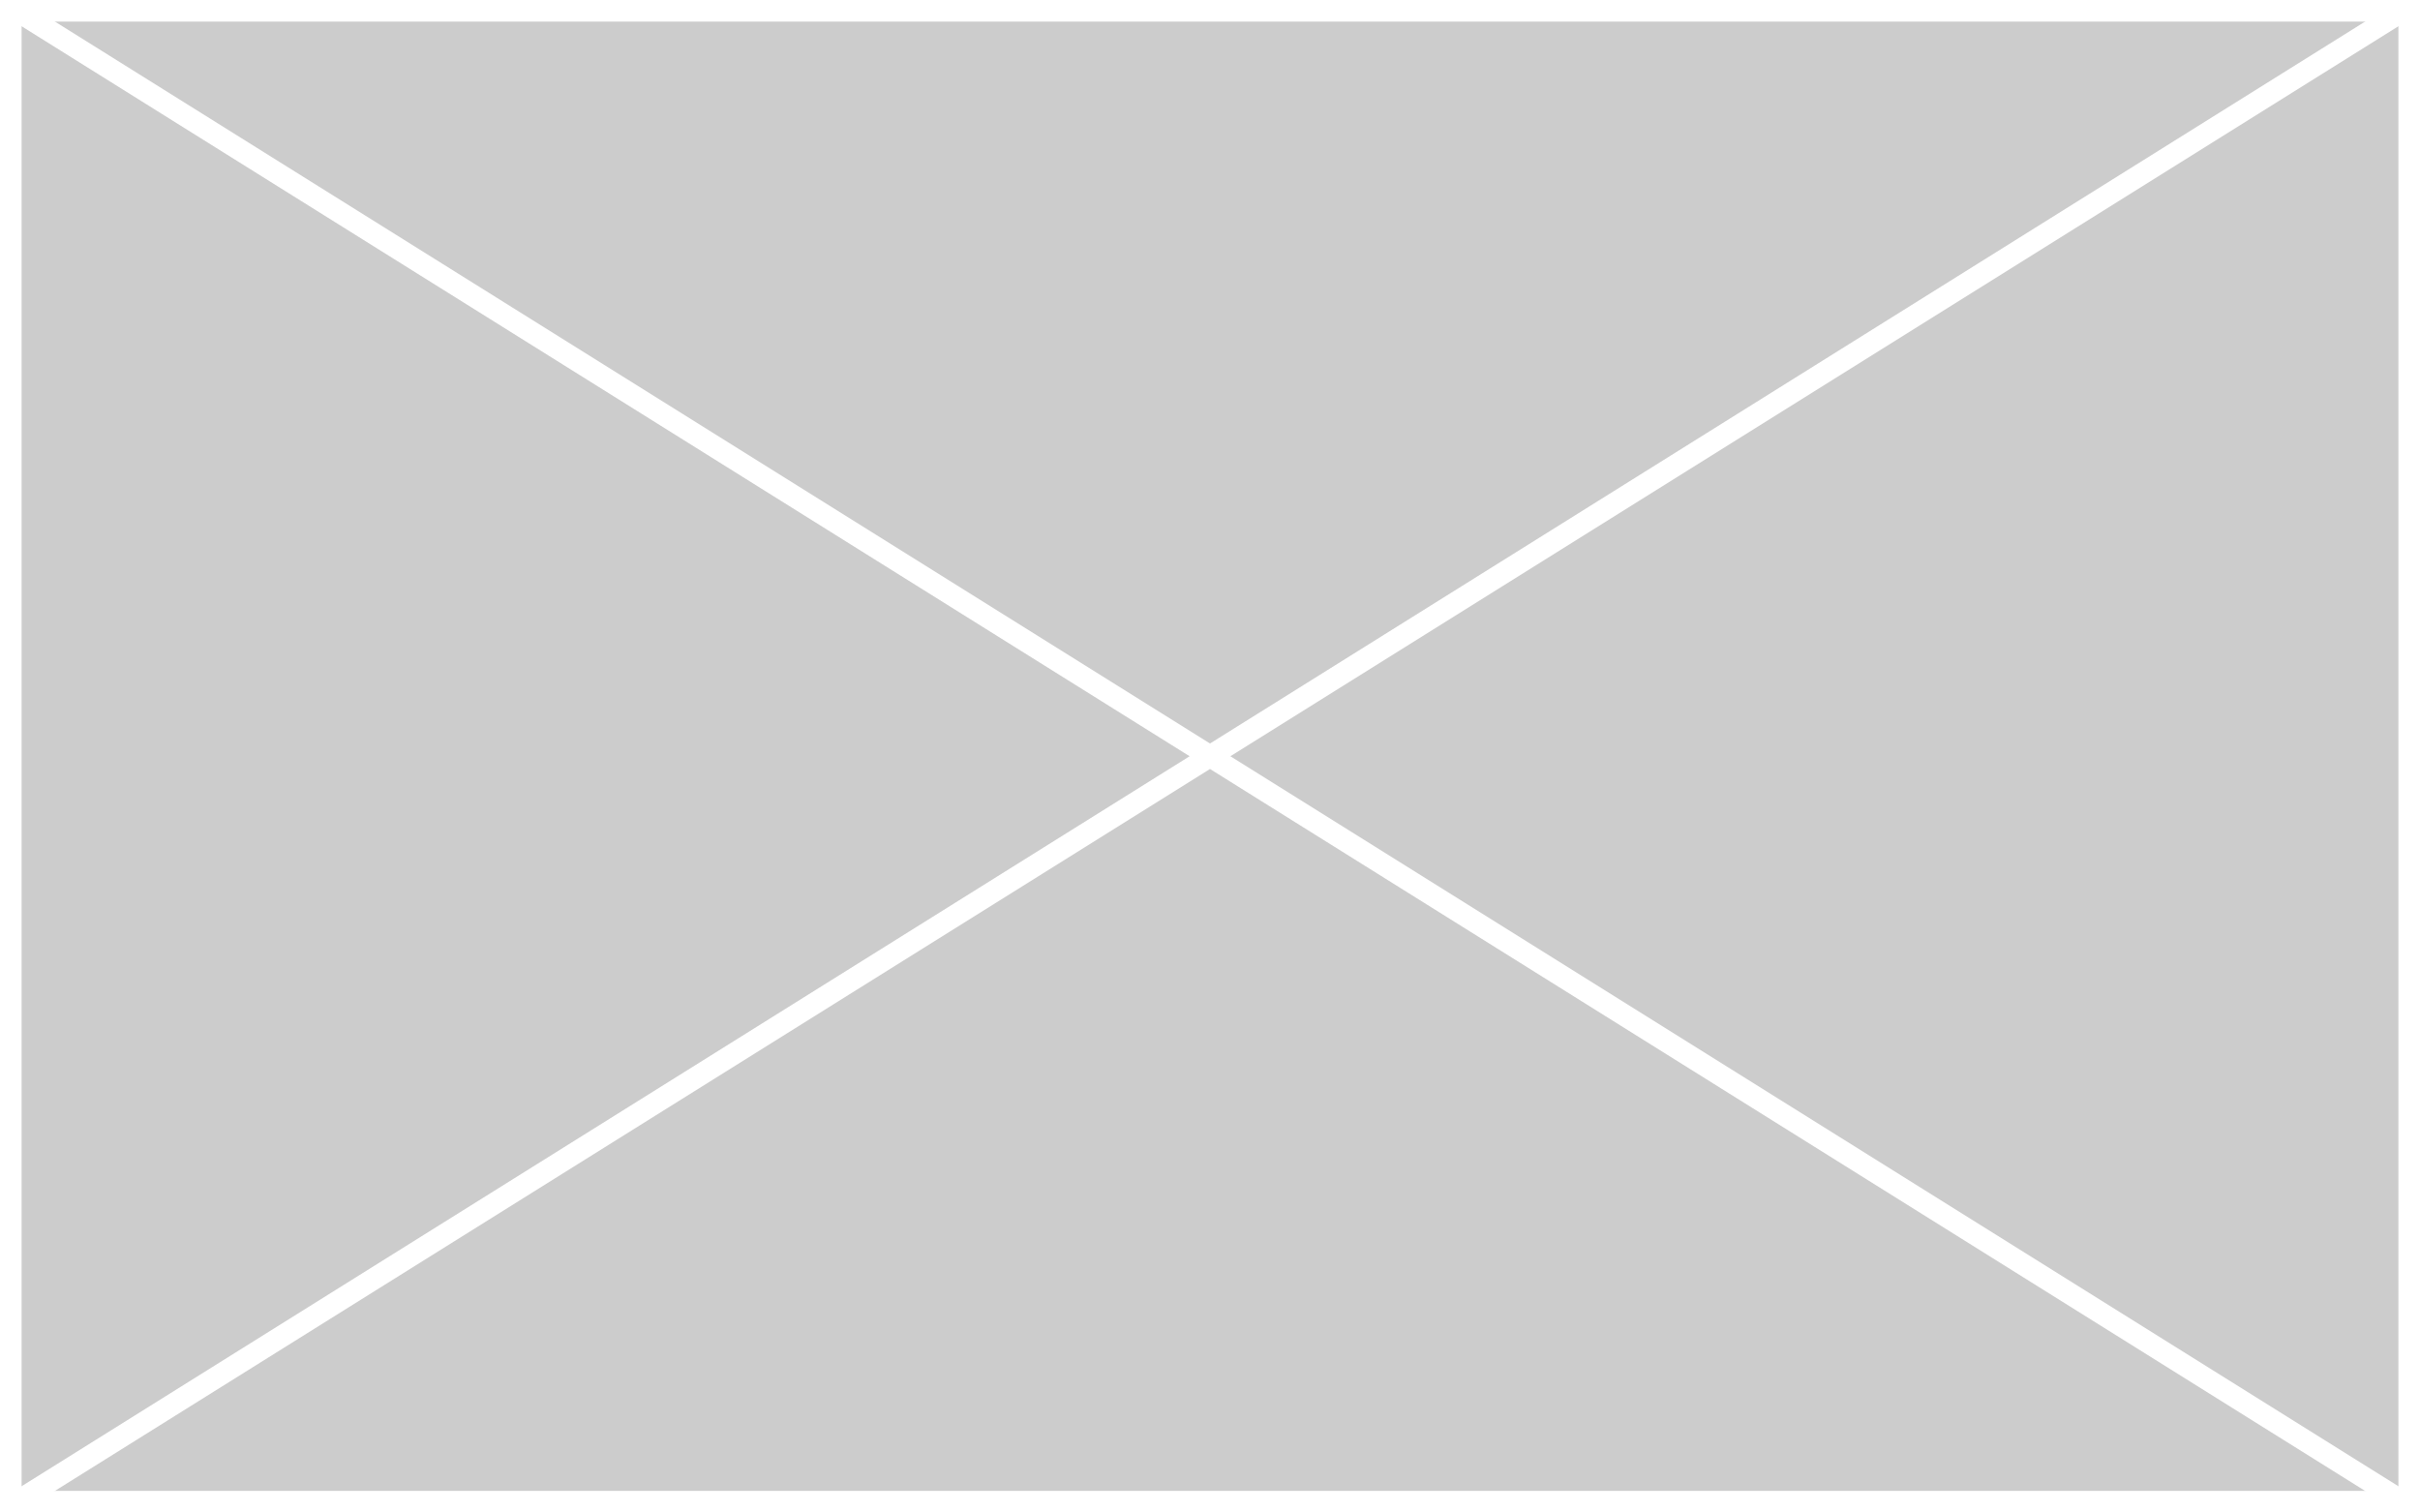 ﻿<?xml version="1.0" encoding="utf-8"?>
<svg version="1.1" xmlns:xlink="http://www.w3.org/1999/xlink" width="112px" height="70px" xmlns="http://www.w3.org/2000/svg">
  <rect width="100%" height="100%" fill="#333333" stroke="none"/>
  <g transform="matrix(1 0 0 1 -10 -36 )">
    <path d="M 10.5 36.5  L 121.5 36.5  L 121.5 105.5  L 10.5 105.5  L 10.5 36.5  Z " fill-rule="nonzero" fill="#cccccc" stroke="none" />
    <path d="M 10.5 36.5  L 121.5 36.5  L 121.5 105.5  L 10.5 105.5  L 10.5 36.5  Z " stroke-width="1" stroke="#ffffff" fill="none" />
    <path d="M 10.678 36.424  L 121.322 105.576  M 121.322 36.424  L 10.678 105.576  " stroke-width="1" stroke="#ffffff" fill="none" />
  </g>
</svg>